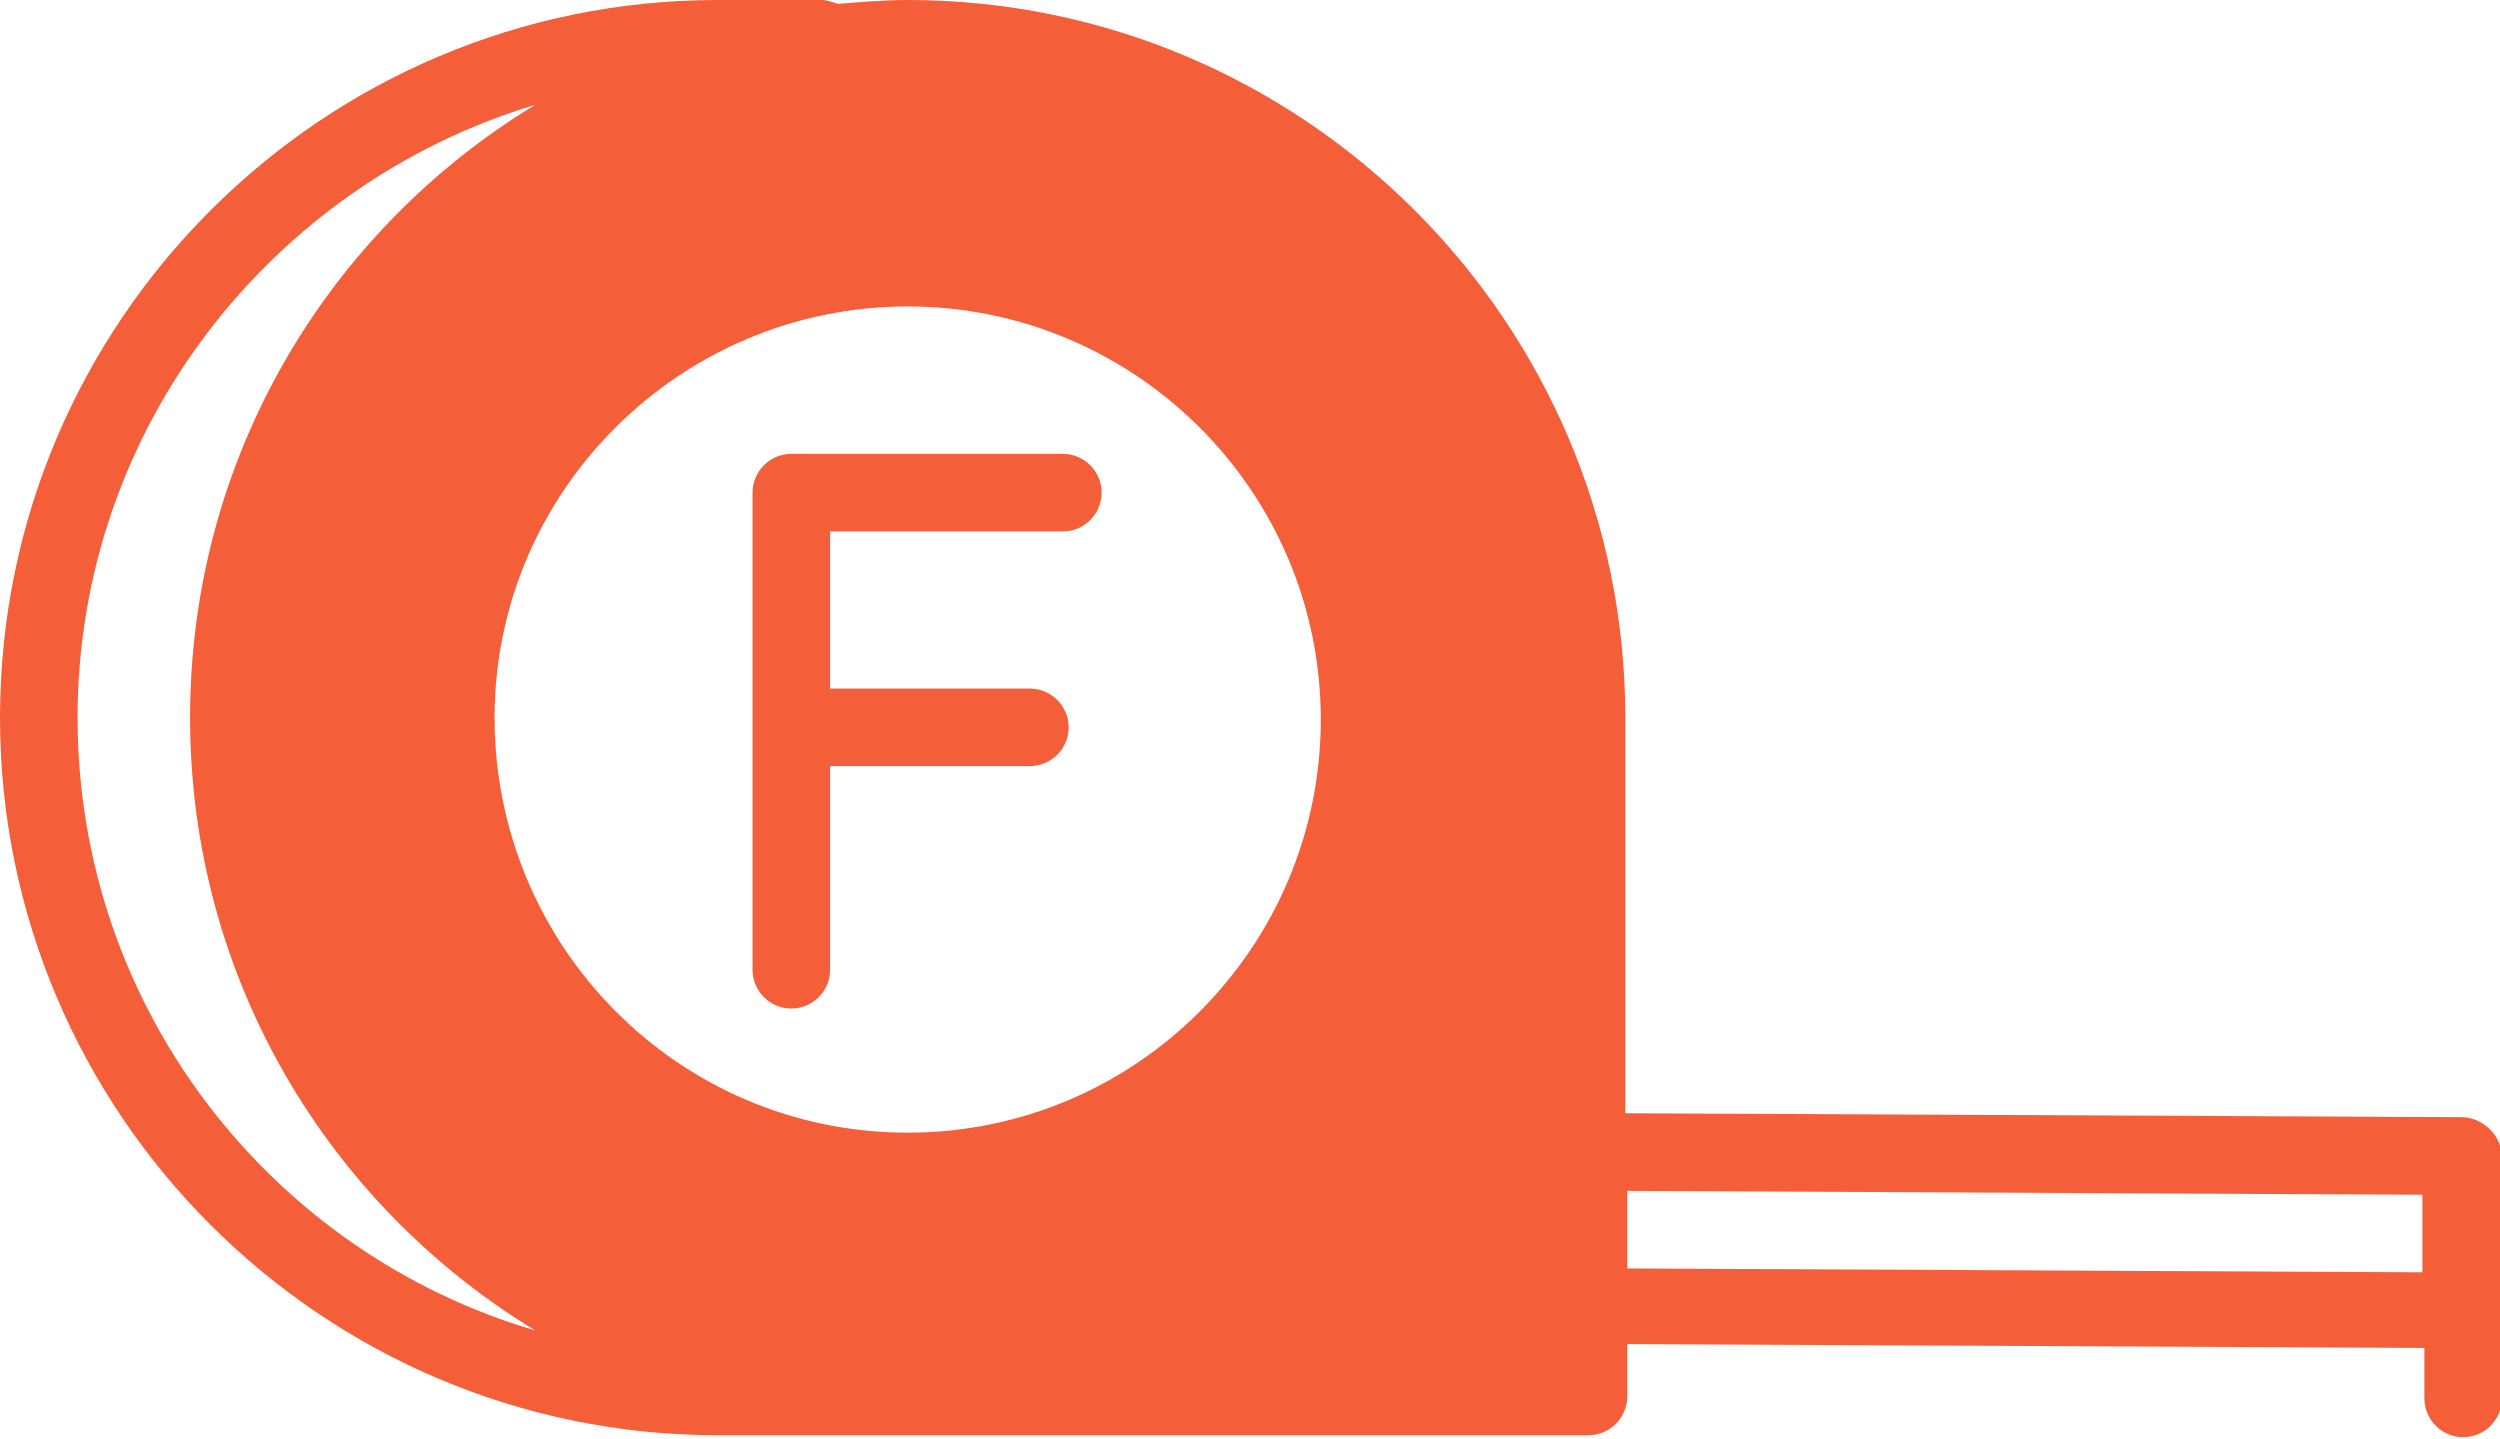 <svg enable-background="new 0 0 128.9 74.2" viewBox="0 0 128.9 74.2" xmlns="http://www.w3.org/2000/svg"><g fill="#f45e39"><path d="m126.9 57.6-43.1-.2v-20.4c0-20.4-16.6-37-37-37-1.2 0-2.4.1-3.6.2-.3-.1-.6-.2-.8-.2h-5.4c-20.4 0-37 16.6-37 37s16.6 37 37 37h9.8 25.3 9.8c1.1 0 2-.9 2-2v-2.7l41.1.2v2.6c0 1.1.9 2 2 2s2-.9 2-2v-4.6-3.8-4.2c-.1-1-1-1.9-2.1-1.9zm-80.1-41.8c11.7 0 21.3 9.5 21.3 21.3 0 11.7-9.5 21.3-21.3 21.3s-21.3-9.6-21.3-21.4c0-11.7 9.6-21.2 21.3-21.2zm-42.8 21.2c0-14.9 10-27.5 23.6-31.6-10.7 6.5-17.8 18.2-17.8 31.6s7.1 25.1 17.8 31.6c-13.6-4-23.6-16.6-23.6-31.6zm79.9 28.4v-4l41 .2v2.2 1.8z"/><path d="m40.8 52c1.1 0 2-.9 2-2v-10.5h10.3c1.1 0 2-.9 2-2s-.9-2-2-2h-10.3v-8.1h12c1.1 0 2-.9 2-2s-.9-2-2-2h-14c-1.1 0-2 .9-2 2v24.6c0 1.1.9 2 2 2z"/></g></svg>